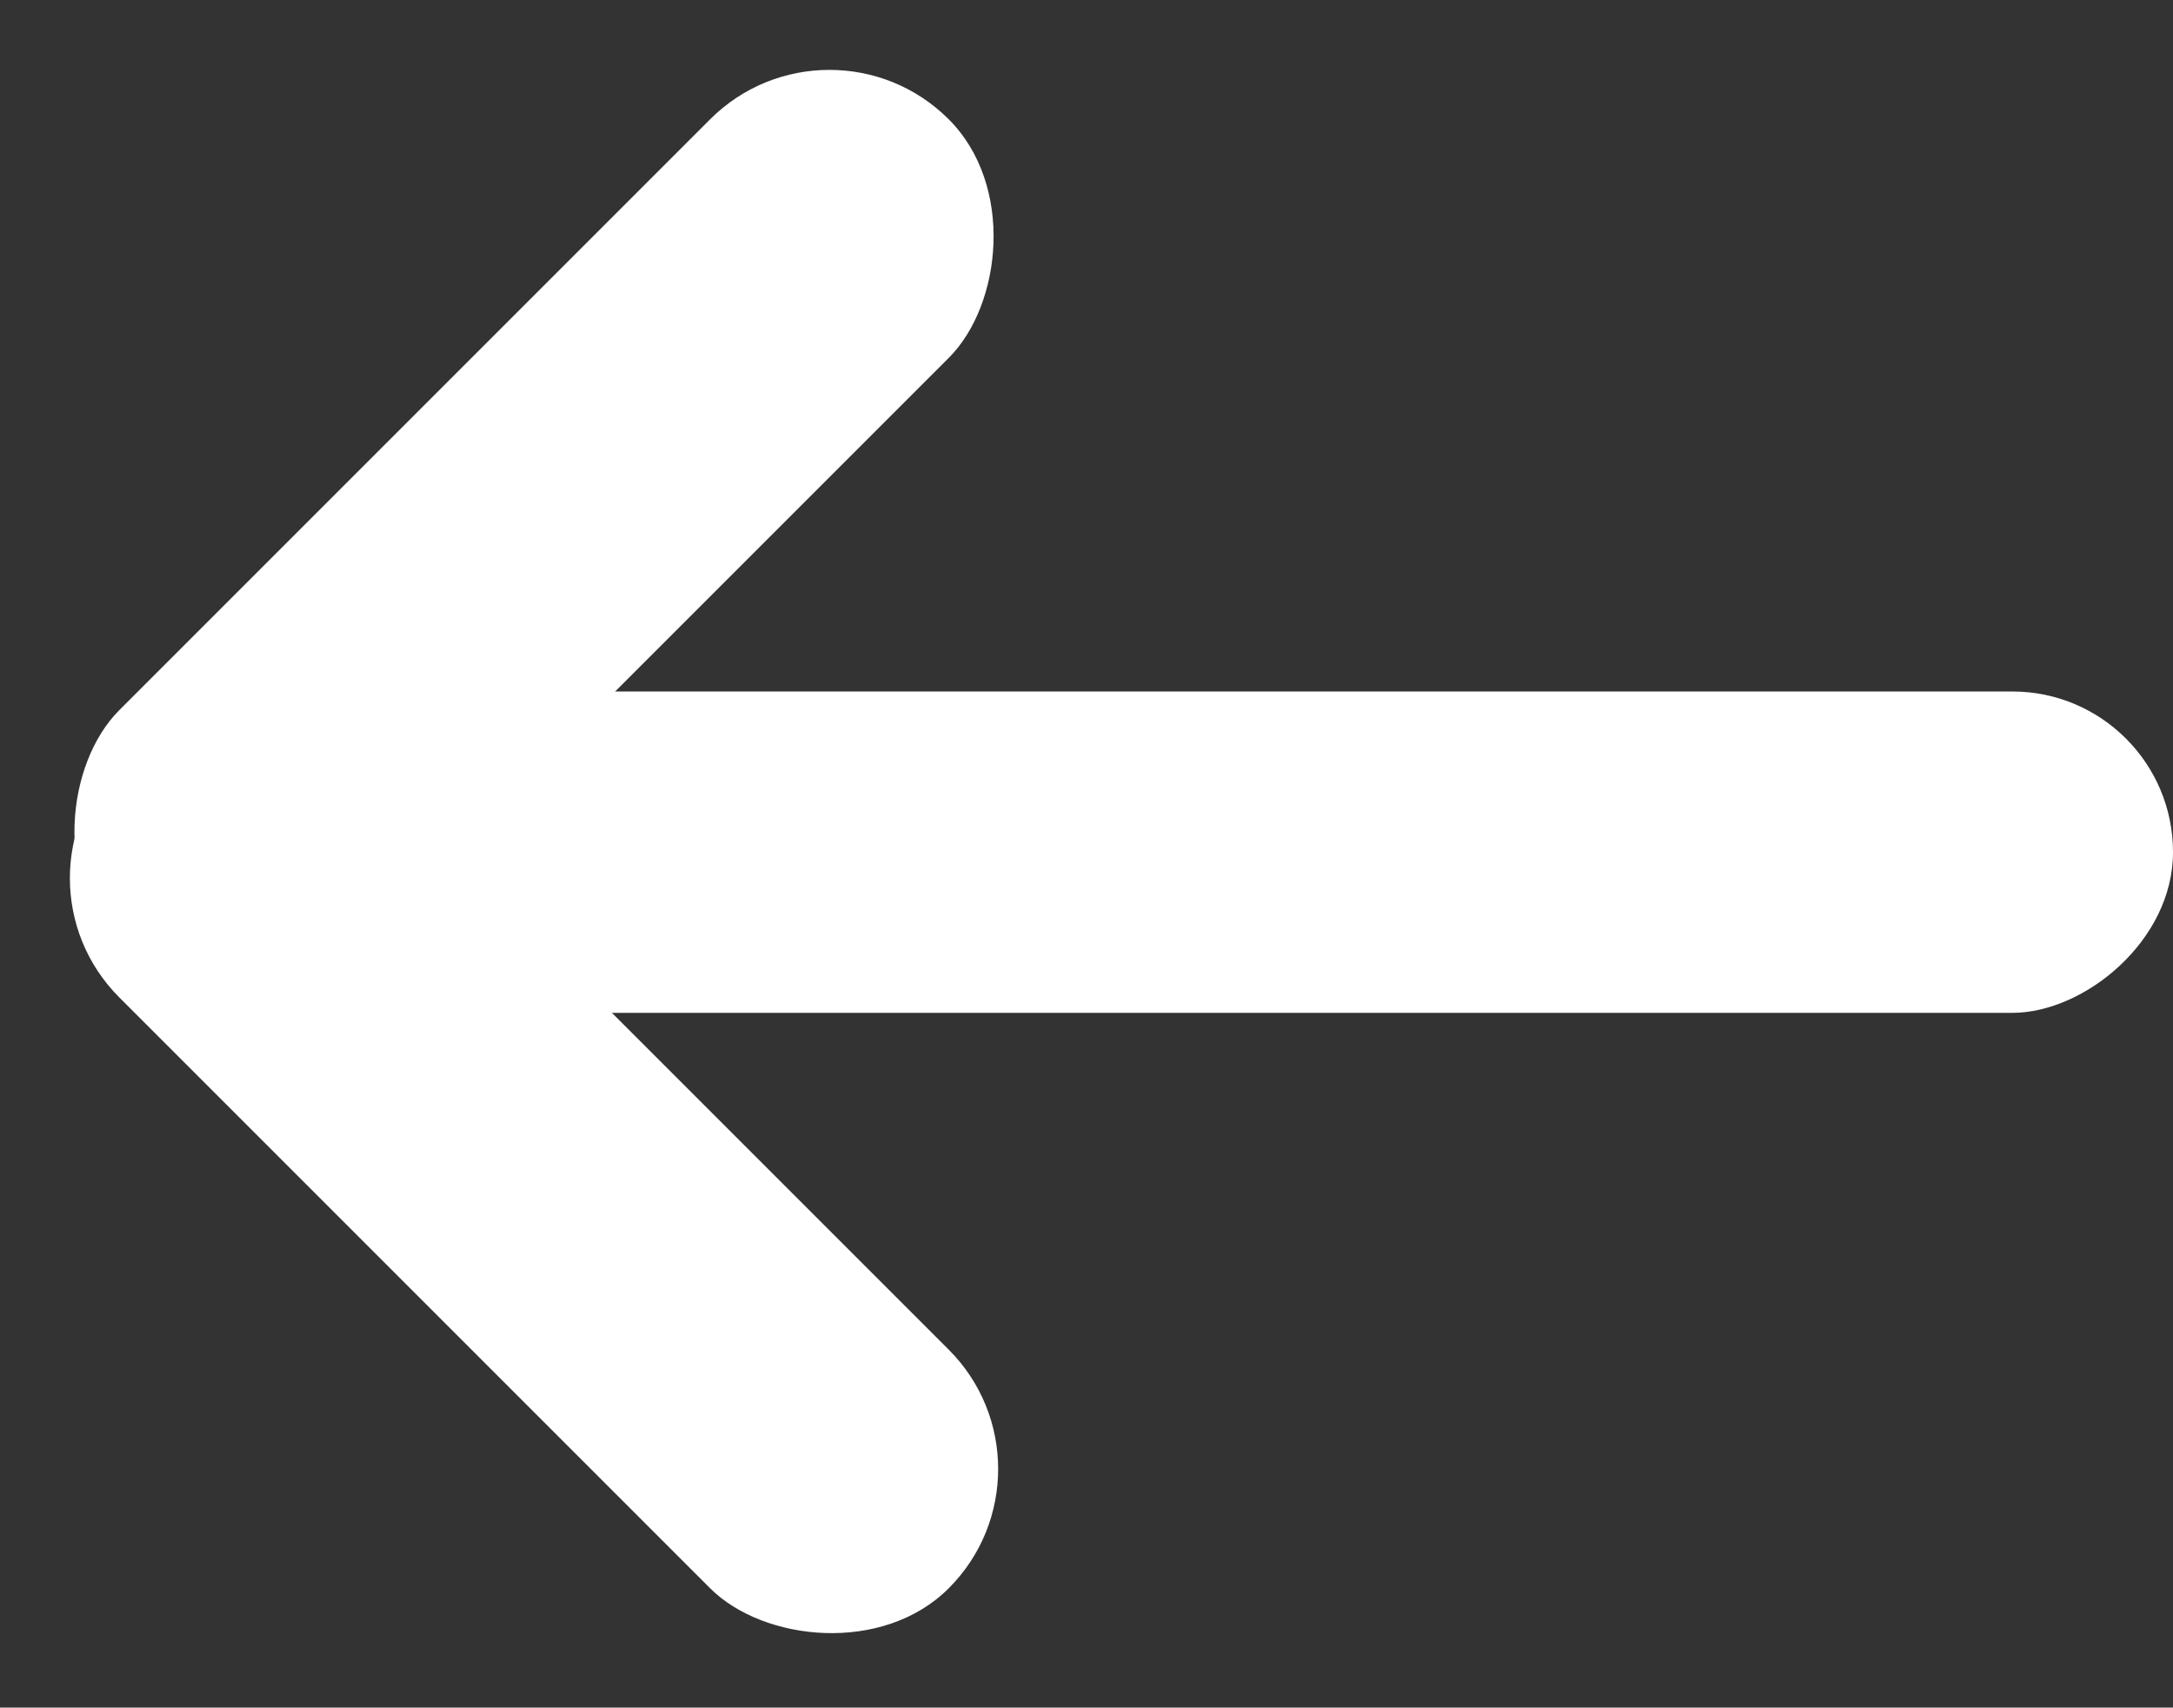 <svg id="Component_2_1" data-name="Component 2 – 1" xmlns="http://www.w3.org/2000/svg" width="135.234" height="106.267" viewBox="0 0 135.234 106.267">
  <rect x="0" y="0" width="135.234" height="106.267" fill="#333333" stroke="none"/>
  <defs>
    <style>
      .cls-1 {
        fill: white;
      }
    </style>
  </defs>
  <rect id="Rectangle_1" data-name="Rectangle 1" class="cls-1" width="20" height="130" rx="10" transform="translate(135.234 43.033) rotate(90)"/>
  <g id="Component_1_1" data-name="Component 1 – 1" transform="translate(66.468) rotate(90)">
    <rect id="Rectangle_2" data-name="Rectangle 2" class="cls-1" width="21" height="73" rx="10.5" transform="translate(91.418 0) rotate(45)"/>
    <rect id="Rectangle_3" data-name="Rectangle 3" class="cls-1" width="21" height="73" rx="10.5" transform="translate(66.468 51.619) rotate(135)"/>
  </g>
</svg>
